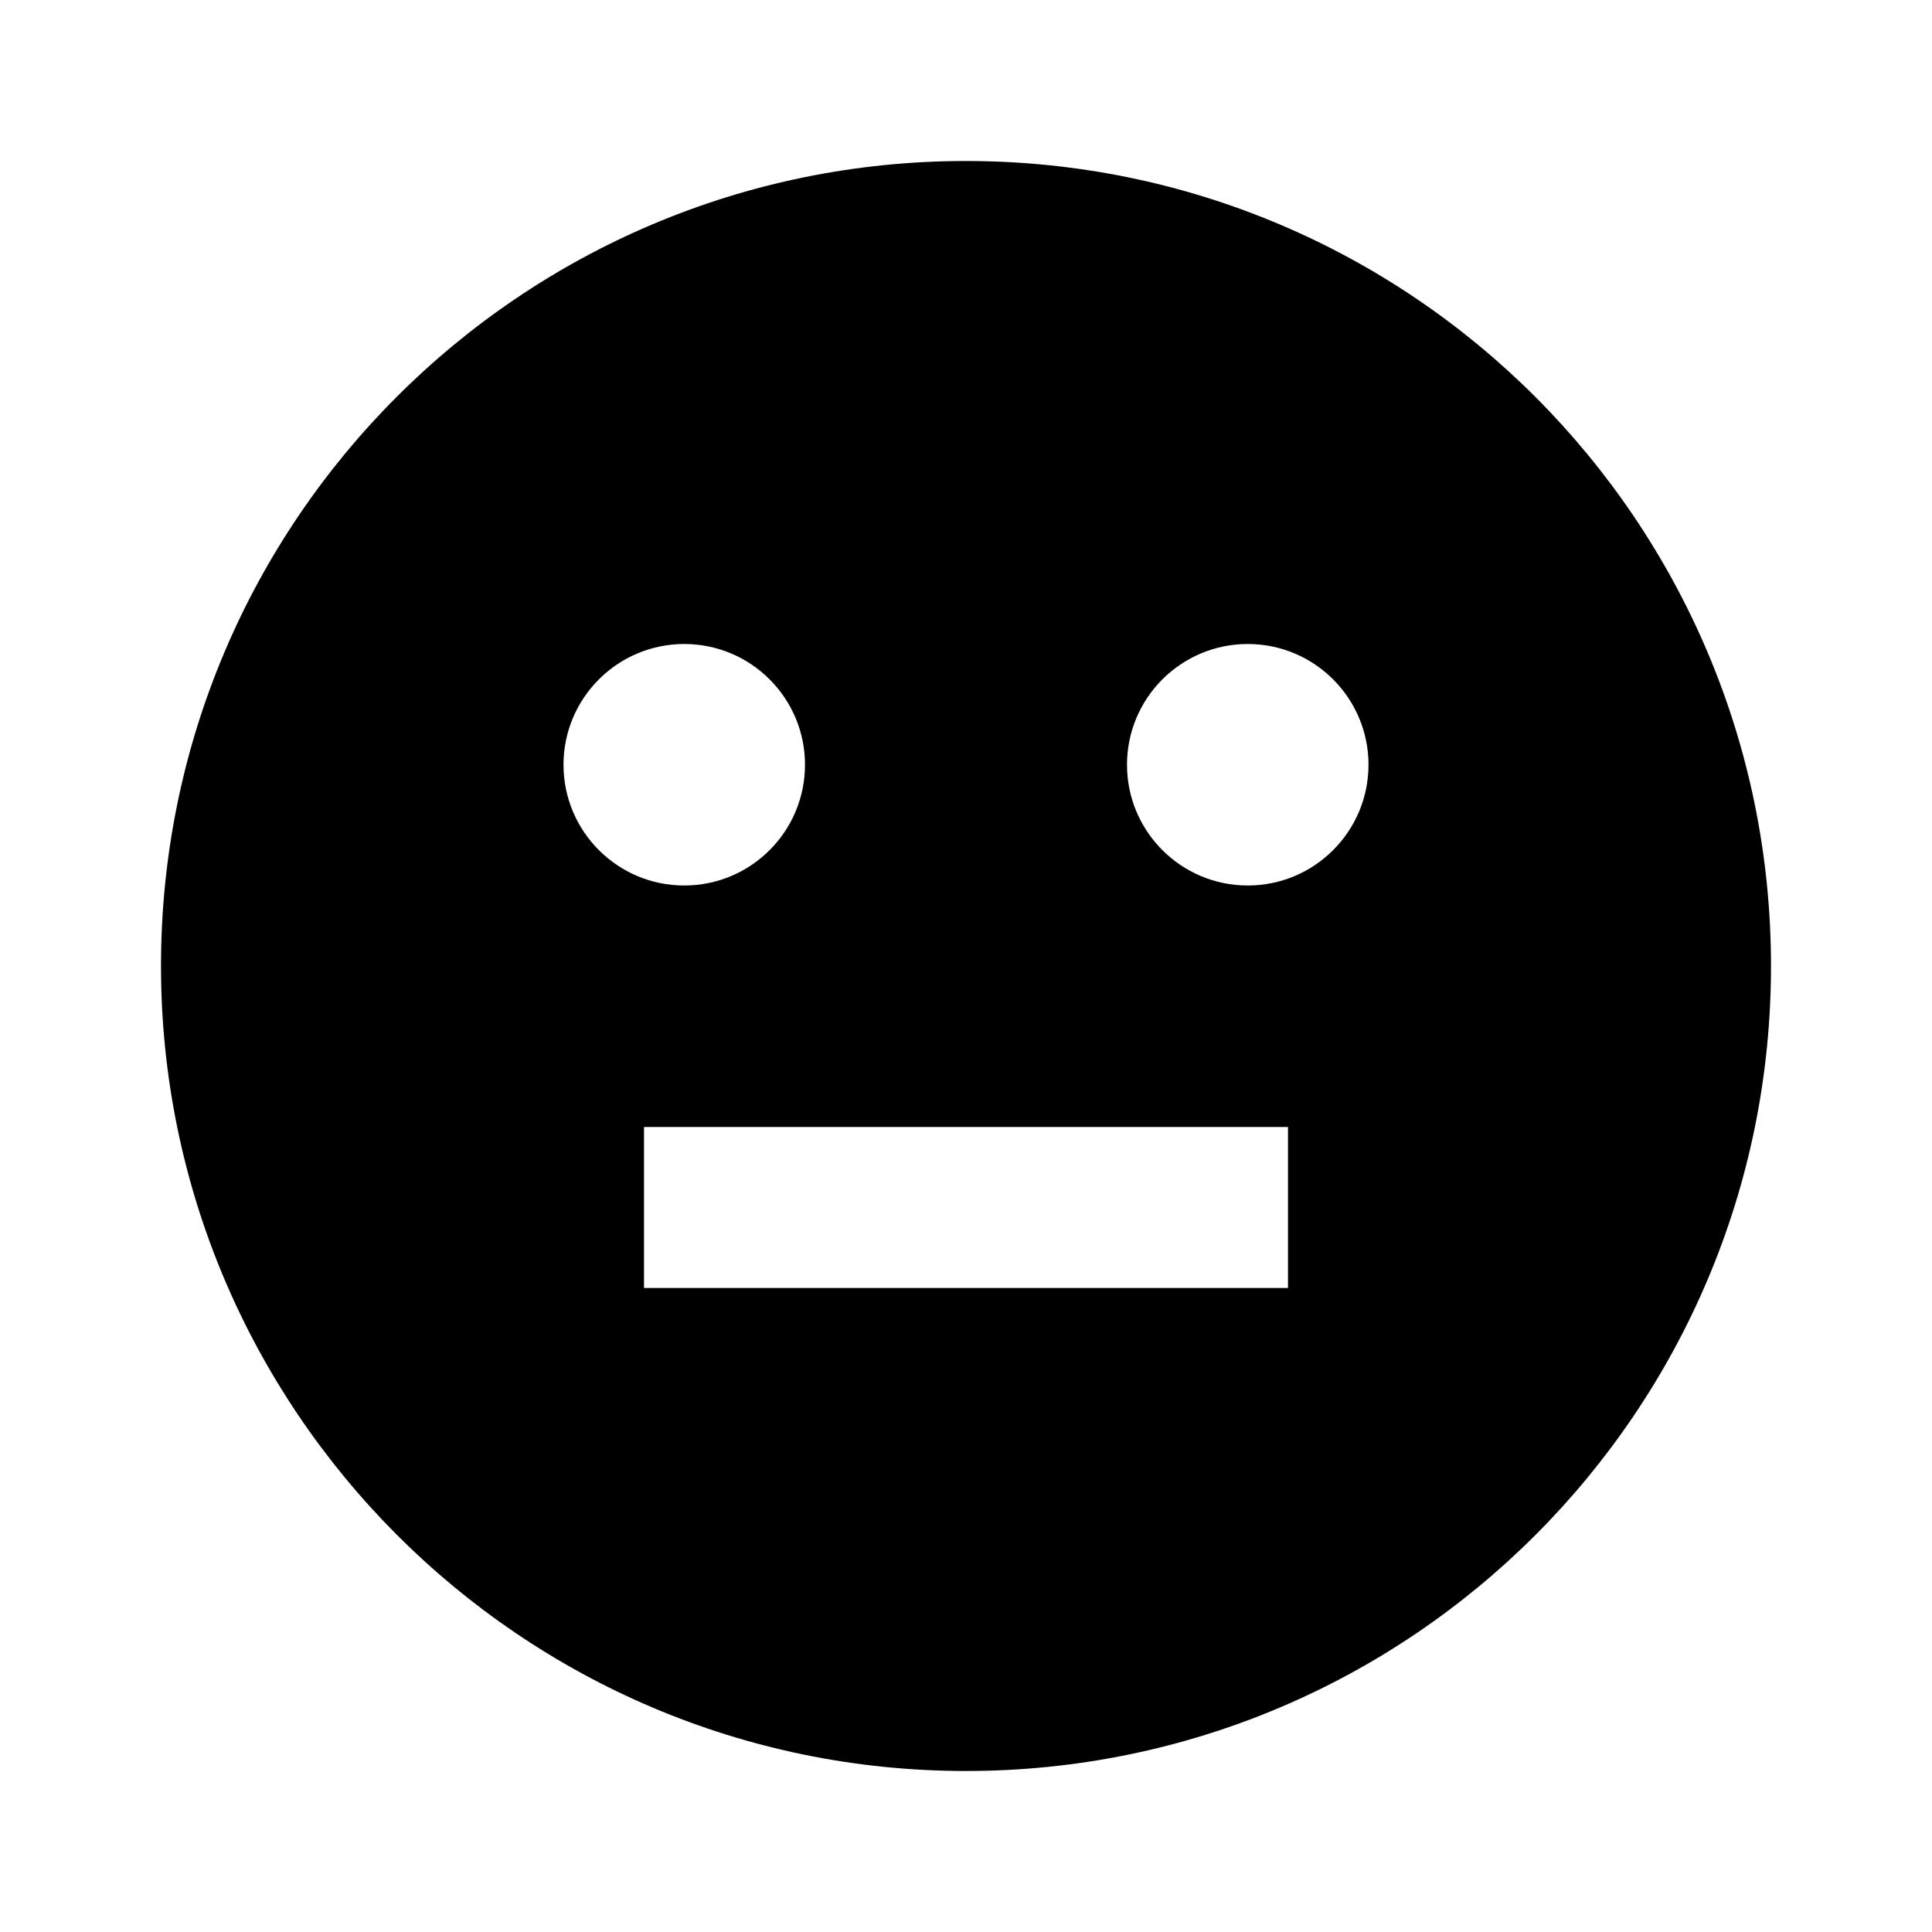 <svg xmlns="http://www.w3.org/2000/svg" xmlns:xlink="http://www.w3.org/1999/xlink" version="1.1" baseProfile="full" width="24" height="24" viewBox="0 0 24.00 24.00" enable-background="new 0 0 24.00 24.00" xml:space="preserve"><path fill="#000000" fill-opacity="1" stroke-width="1.333" stroke-linejoin="miter" d="M 12,2C 6.477,2 2,6.477 2,12C 2,17.5 6.47,22 12,22C 17.523,22 22,17.523 22,12C 22,6.477 17.523,2 12,2 Z M 7,9.5C 7,8.672 7.672,8 8.5,8C 9.328,8 10,8.672 10,9.5C 10,10.328 9.328,11 8.5,11C 7.672,11 7,10.328 7,9.5 Z M 16,16L 8,16L 8,14L 16,14L 16,16 Z M 15.5,11C 14.672,11 14,10.328 14,9.5C 14,8.672 14.672,8 15.5,8C 16.328,8 17,8.672 17,9.5C 17,10.328 16.328,11 15.5,11 Z "/></svg>